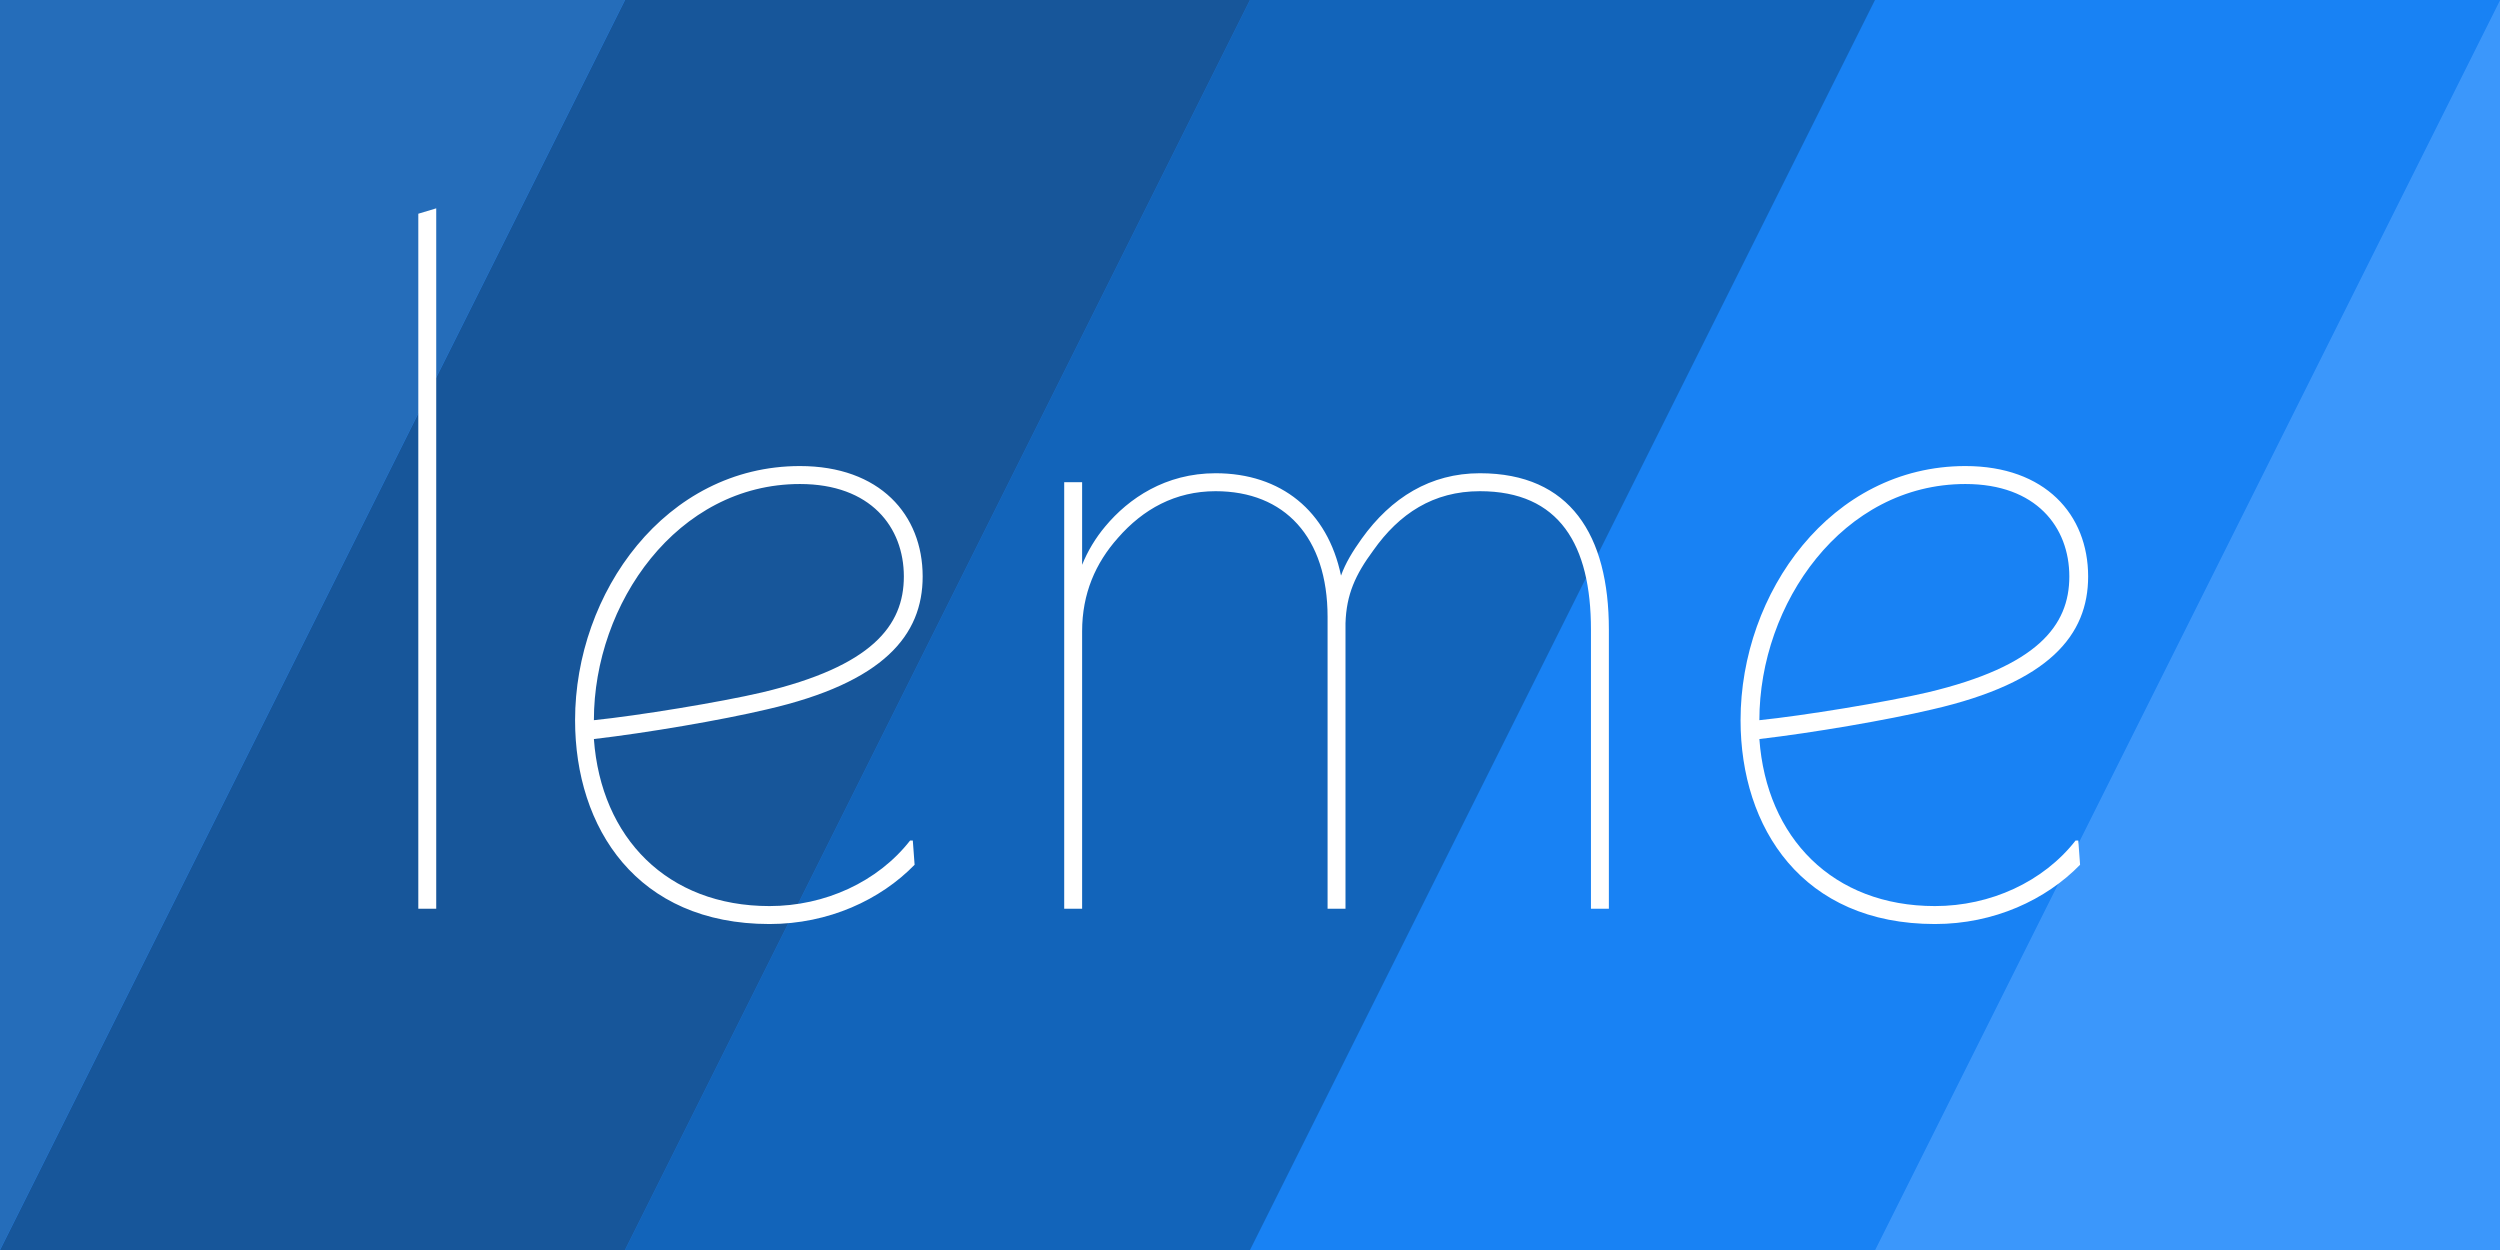 <?xml version="1.0" encoding="UTF-8"?>
<svg width="600px" height="300px" viewBox="0 0 600 300" version="1.1" xmlns="http://www.w3.org/2000/svg" xmlns:xlink="http://www.w3.org/1999/xlink">
    <title>leme logo</title>
    <g id="leme-logo" stroke="none" stroke-width="1" fill="none" fill-rule="evenodd">
        <polygon id="Achtergrond" fill="#1982F4" points="0 300 600 300 600 0 0 0"></polygon>
        <g id="Shades" opacity="0.747" transform="translate(-150, 0)" fill-rule="nonzero">
            <polygon id="Slab-5" fill="#479EFD" points="750 0 900 0 750 300 600 300"></polygon>
            <polygon id="Slab-4" fill="#1882F4" points="600 0 750 0 600 300 450 300"></polygon>
            <polygon id="Slab-3" fill="#1059A7" points="450 0 600 0 450 300 300 300"></polygon>
            <polygon id="Slab-2" fill="#17477C" points="300 0 450 0 300 300 150 300"></polygon>
            <polygon id="Slab-1" fill="#2966A7" points="150 0 300 0 150 300 0 300"></polygon>
        </g>
        <g id="leme" transform="translate(77.26, 15.771)" fill="#FFFFFF">
            <g id="Tekst-outlined" transform="translate(21.414, 34.229)">
                <path d="M6.02,0 L6.02,168.103 L1.72,168.103 L1.72,1.293 L6.02,0 Z M85.355,120.259 C74.39,122.845 56.76,125.862 43.86,127.371 C45.58,151.078 61.49,167.457 86,167.457 C99.33,167.457 112.015,161.638 119.755,151.724 L120.4,151.724 L120.83,157.543 C112.66,165.948 100.19,171.767 86,171.767 C54.18,171.767 39.345,148.707 39.345,122.845 C39.345,92.241 61.06,61.853 93.31,61.853 C112.445,61.853 122.765,73.491 122.765,88.362 C122.765,102.371 113.52,113.793 85.355,120.259 Z M93.31,66.164 C63.855,66.164 43.86,94.828 43.86,122.845 C54.395,121.767 74.175,118.534 84.28,116.164 C110.51,109.914 118.25,100.216 118.25,88.362 C118.25,76.509 110.295,66.164 93.31,66.164 Z M283.155,168.103 L283.155,101.078 C283.155,80.819 275.63,67.888 256.495,67.888 C245.315,67.888 237.145,73.276 230.91,82.112 C226.61,87.931 224.46,92.672 224.245,99.569 L224.245,168.103 L219.945,168.103 L219.945,98.06 C219.945,78.879 209.625,67.888 193.07,67.888 C183.395,67.888 175.655,72.198 169.635,79.095 C164.26,85.129 161.035,92.457 161.035,101.509 L161.035,168.103 L156.735,168.103 L156.735,65.733 L161.035,65.733 L161.035,85.56 C162.325,82.328 164.26,79.095 166.625,76.293 C172.215,69.612 181.03,63.578 193.07,63.578 C208.765,63.578 219.945,72.629 223.17,88.147 C224.245,85.129 225.965,82.328 228.115,79.31 C235.21,69.397 244.67,63.578 256.495,63.578 C278.21,63.578 287.455,78.448 287.455,101.078 L287.455,168.103 L283.155,168.103 Z M365.07,120.259 C354.105,122.845 336.475,125.862 323.575,127.371 C325.295,151.078 341.205,167.457 365.715,167.457 C379.045,167.457 391.73,161.638 399.47,151.724 L400.115,151.724 L400.545,157.543 C392.375,165.948 379.905,171.767 365.715,171.767 C333.895,171.767 319.06,148.707 319.06,122.845 C319.06,92.241 340.775,61.853 373.025,61.853 C392.16,61.853 402.48,73.491 402.48,88.362 C402.48,102.371 393.235,113.793 365.07,120.259 Z M373.025,66.164 C343.57,66.164 323.575,94.828 323.575,122.845 C334.11,121.767 353.89,118.534 363.995,116.164 C390.225,109.914 397.965,100.216 397.965,88.362 C397.965,76.509 390.01,66.164 373.025,66.164 Z" id="leme"></path>
            </g>
        </g>
    </g>
</svg>